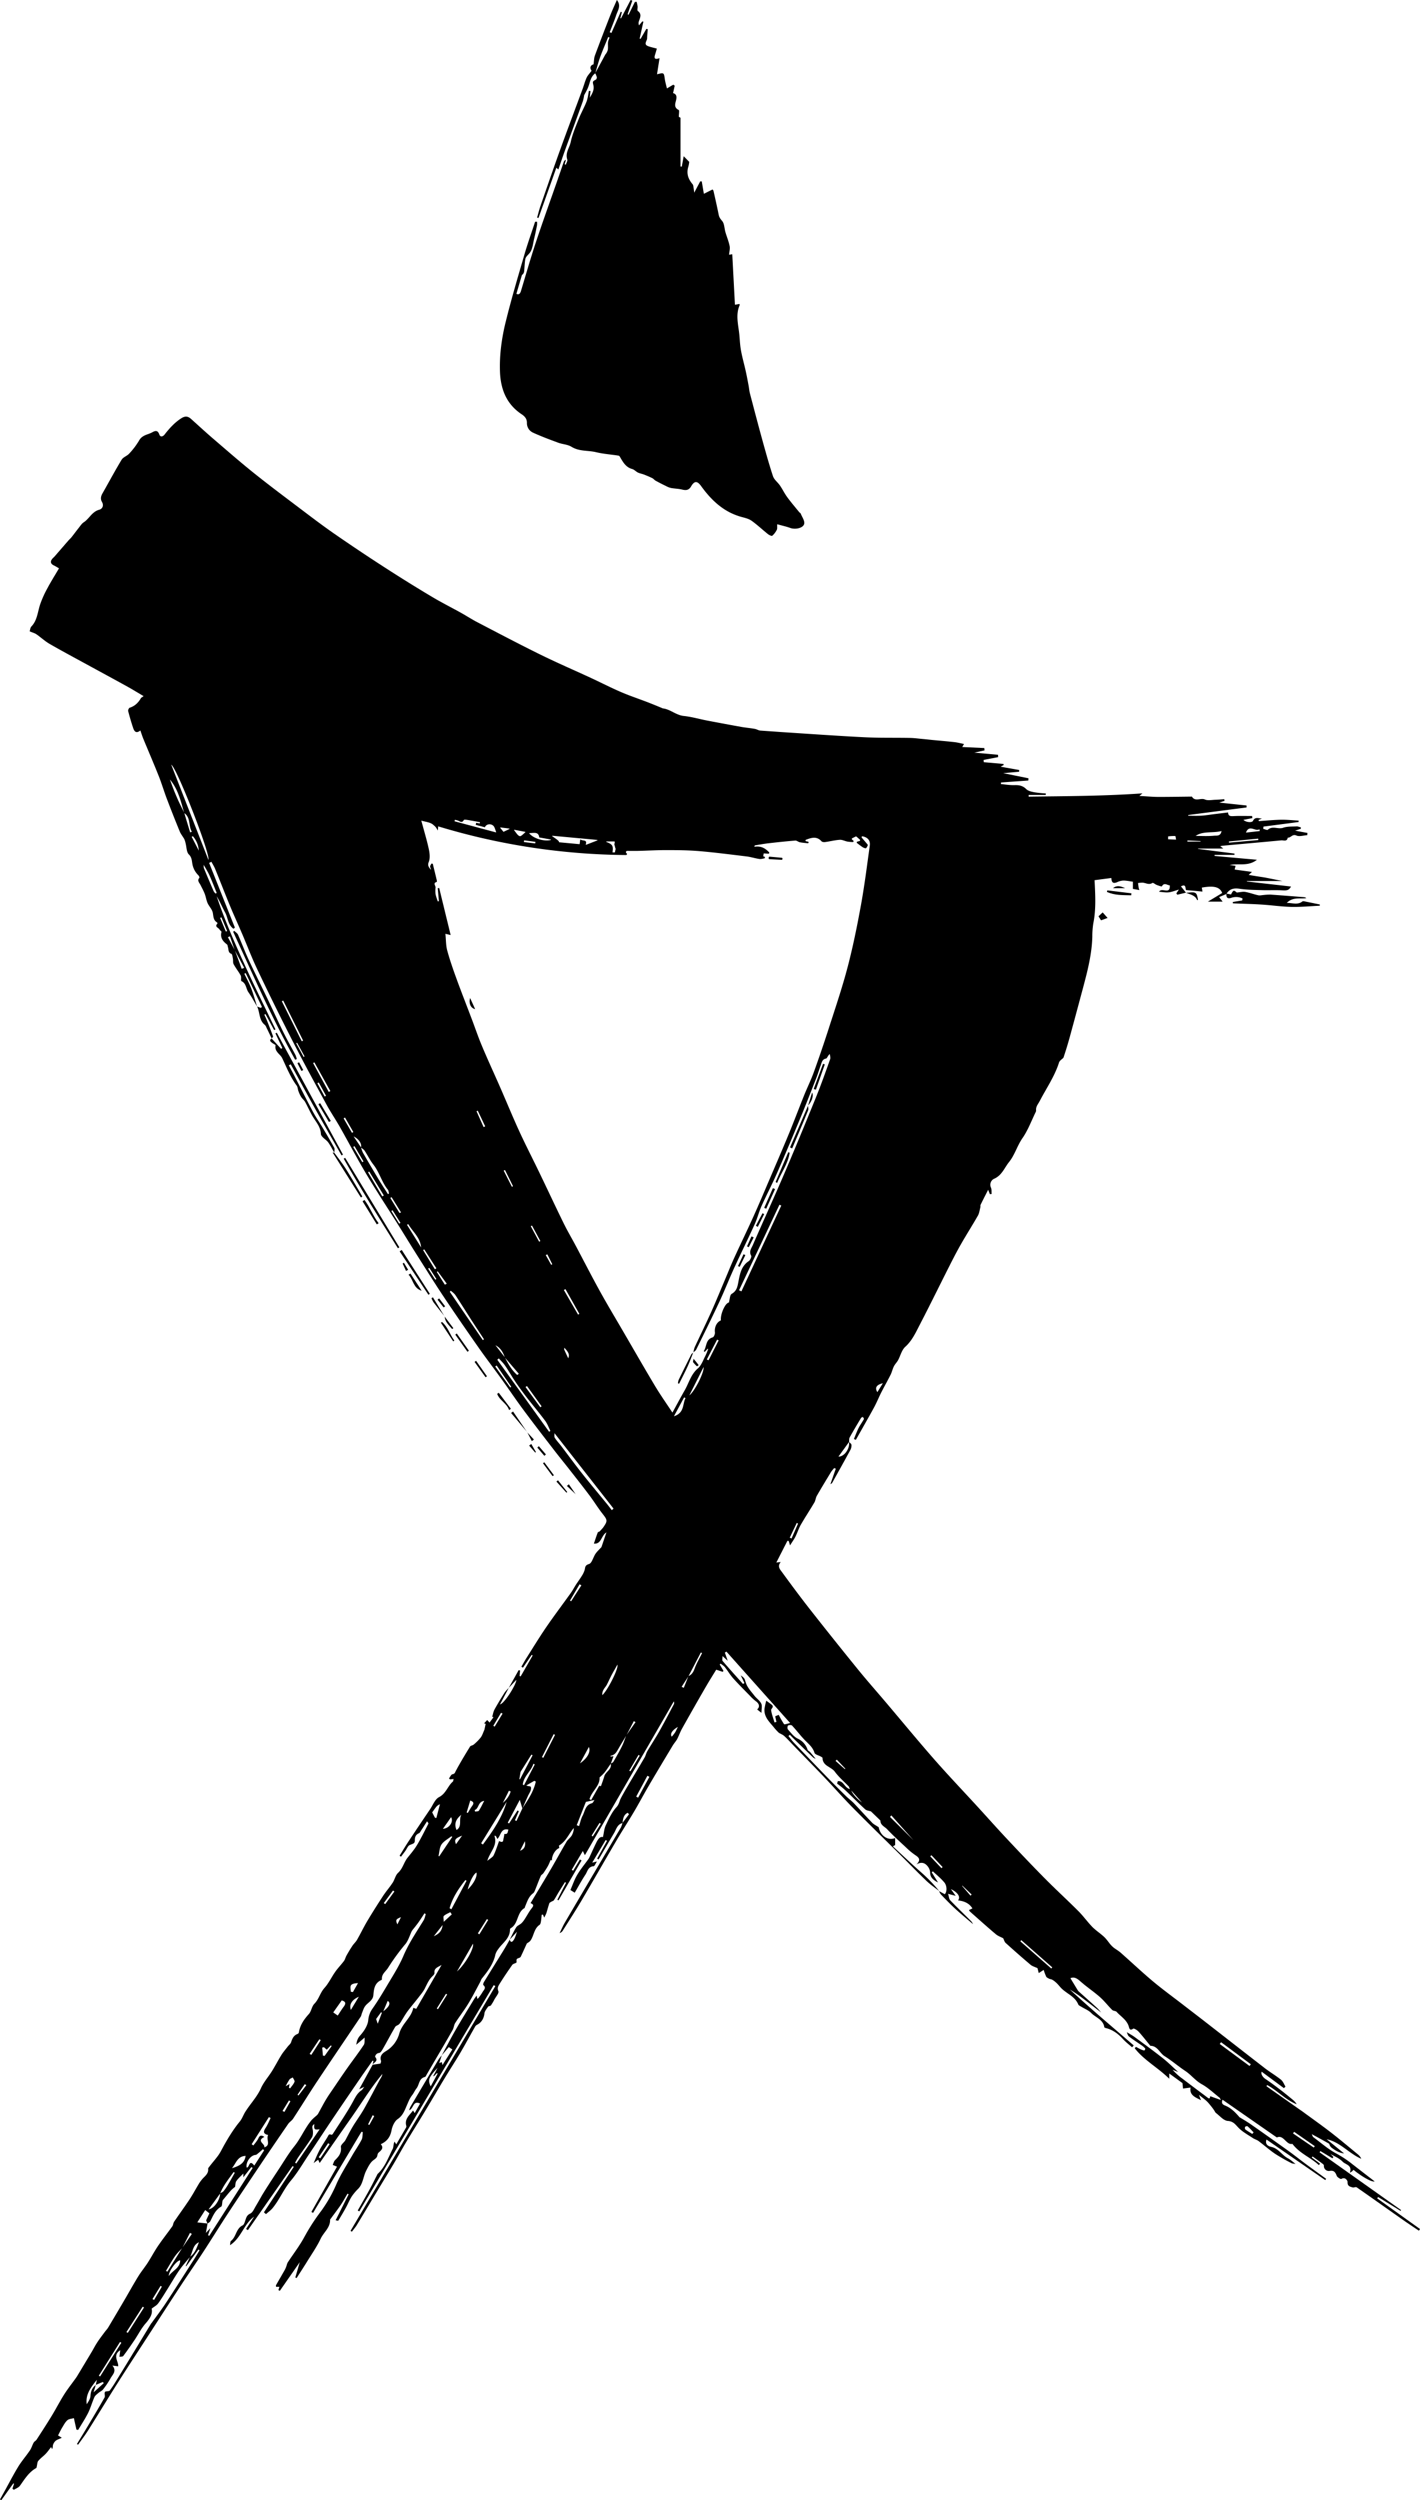 <svg xmlns="http://www.w3.org/2000/svg" viewBox="0 0 1461.55 2571.89"><title>kanji</title><path d="M498.6,1779.34l1.26-6-1.59-.57,3.18-3.39,2.42,2.6,4.08-5.49-1.33-.46c.75-2.49,1.11-5.2,2.34-7.44,3.26-5.94,6.82-11.72,10.44-17.46a39.49,39.49,0,0,1,4.26-4.83l-9.06,17.06c4.4-.8,16.69-20.19,16.87-25.33l-7.88,8.37,10.28-18.37,1.44.45c-.19,1.88-.37,3.75-.56,5.62l1.17.37L548.25,1703l-1-.66-9,13.21-1.61-1c1.83-3.15,3.57-6.36,5.52-9.44,6.71-10.59,13.25-21.31,20.34-31.65,8.09-11.8,16.75-23.21,25.07-34.86,1.92-2.68,3.44-5.66,5.23-8.44s3.9-5.58,5.68-8.48a25.89,25.89,0,0,0,3.23-6.49c.75-2.75.15-5,4.53-6.29,3-.86,4.28-7,6.69-10.53,1.7-2.48,4-4.54,6.11-6.85,1.51-4.44,3.17-9.32,5.15-15.18-5.72,3.56-5,12.23-12.93,11.58,1.33-3.91,2.56-7.73,4-11.48.21-.56,1.43-.65,2-1.17,1.24-1.21,2.35-2.56,3.51-3.85l-.07.06c4.85-6.85,4.57-7.79-.38-14.08-4.81-6.1-8.87-12.78-13.54-19-6.84-9.11-13.9-18.06-20.92-27-5.4-6.91-11-13.69-16.32-20.64-10.41-13.51-20.86-27-31-40.68-7.68-10.35-14.86-21.06-22.39-31.51-7.94-11-16.22-21.79-24-32.91-12.1-17.28-24.1-34.64-35.8-52.18-9.65-14.48-18.87-29.26-28.18-44-6.54-10.33-12.88-20.81-19.39-31.17-10.47-16.68-21.34-33.12-31.42-50-9.59-16.07-18.3-32.67-27.55-49-4.42-7.78-9.49-15.21-13.77-23.07-11.67-21.45-23.39-42.88-34.5-64.62q-18.84-36.8-36.58-74.16c-5.77-12.06-10.5-24.62-15.77-36.92-4.18-9.75-8.62-19.39-12.67-29.19-5.12-12.38-9.91-24.9-15-37.31-1.06-2.62-2.6-5-3.92-7.55l-2.34,1.2,26.51,66.57-1.47,1.14c-5.8-4-5.61-11.37-8.68-16.9s-5.28-11.19-8.59-16.49c7.92,23.69,17.93,46.54,28.23,69.23s21.5,45.16,32.3,67.72l-1.4.72-8.88-16.48-1.24.53c.88,1.94,1.82,3.85,2.61,5.82,2.2,5.51,4.38,11,6.39,16.61.18.49-.92,1.45-1.42,2.19l.08.06c-1.84-3.84-3.67-7.68-5.54-11.51a7.09,7.09,0,0,0-1.52-2.53c-6.24-4.87-5-12.82-8-19l3.88,1.53,1.05-1.13L252.86,1001l-1.37.65c2.4,5.06,5.11,10,7.12,15.2,2.33,6.06,4,12.35,6,18.55-2.94-4.91-5.61-10-8.9-14.65-2.59-3.65-2.14-9.07-7.13-11.44-.95-.45.06-4.13-.83-5.79-2.15-4-5.11-7.62-7.28-11.63-.87-1.6-.38-3.88-.76-5.8-.34-1.74-.59-4.51-1.61-4.89-3.55-1.35-2.61-4.45-3.49-6.82-.34-.93-.28-2.29-.92-2.78-4.33-3.27-7.27-7-5.72-12.89.17-.62-1.55-1.6-2.07-2.58-1-1.88-5.41-2.65-2.1-6.06.13-.14-.2-1-.52-1.25-3.84-2.35-3.53-6.15-4.28-9.95-.69-3.5-3.82-6.45-5.34-9.88-1.35-3.06-1.78-6.53-3-9.67s-2.81-5.95-4.27-8.9c-1.16-2.37-3.78-4.45-1.14-7.5.27-.31-.45-1.89-1.08-2.5a21.67,21.67,0,0,1-6.33-12.74c-.45-2.73-.59-5.92-3.43-8.68-2.45-2.38-2.3-7.4-3.33-11.25a21.38,21.38,0,0,0-1.4-4.54c-1.4-2.64-3.48-5-4.61-7.72q-6.9-16.79-13.35-33.77c-2.93-7.72-5.27-15.68-8.32-23.35-5.13-12.91-10.65-25.66-15.94-38.5-1.06-2.57-1.86-5.25-3-8.46-4.32,3.58-6.25.91-7.37-2.43-1.95-5.75-3.65-11.6-5.16-17.48-.25-1,.72-3.19,1.55-3.45,5.28-1.67,8.82-5.13,11.51-9.76.38-.66,1.27-1,2.8-2.18-5.9-3.48-11.26-6.8-16.77-9.85-14.16-7.82-28.4-15.5-42.6-23.26-12.47-6.82-25-13.48-37.34-20.6-4.83-2.79-9-6.74-13.62-9.93-1.77-1.21-4-1.74-6.93-3,.42-1.25.52-3.67,1.78-5,6-6.25,6.38-14.56,8.83-22.17a104.15,104.15,0,0,1,7.37-16.65c3.7-7,7.92-13.69,12.21-21-2-1.18-3.53-2.16-5.12-2.9-3.45-1.61-4.15-3.93-1.85-6.84.72-.91,1.68-1.62,2.45-2.5,4.7-5.4,9.37-10.82,14.07-16.22,1.06-1.22,2.32-2.28,3.33-3.55,2.42-3,4.7-6.19,7.14-9.22,1.73-2.15,3.27-4.71,5.5-6.17,5.71-3.74,8.45-10.86,15.81-12.85,3.32-.9,5.08-4.27,2.89-8.07-1.79-3.13-1.08-5.94.6-8.89,6.57-11.51,12.8-23.22,19.66-34.55,1.62-2.67,5.58-3.8,7.77-6.26a76.84,76.84,0,0,0,10.16-13.41c1.93-3.47,4.64-4.9,7.87-6.17a45.29,45.29,0,0,0,5.06-2c3.41-1.84,6.16-3.21,8,2.11.86,2.44,3.36,2.35,5.34-.16,4.94-6.29,10.18-12.2,17.09-16.64,4.17-2.67,6.94-2.3,10.3.72,7.61,6.82,15.11,13.77,22.87,20.41,14,12,27.8,24.07,42.15,35.54,14.63,11.71,29.64,22.94,44.6,34.24,12.39,9.35,24.72,18.8,37.47,27.64q26.18,18.15,53,35.4,23.2,15,47,29.2c9.94,6,20.32,11.17,30.46,16.81,5.76,3.21,11.31,6.82,17.16,9.87,21.37,11.12,42.68,22.37,64.29,33,17.11,8.43,34.66,16,52,24,10.43,4.83,20.68,10.11,31.23,14.66,9,3.9,18.4,7,27.59,10.54,5,1.93,10,4,15,6.07.15.06.29.21.44.23,7.84.88,13.71,7,21.74,7.83s15.88,3.15,23.83,4.68q17.83,3.42,35.71,6.64c4.55.81,9.2,1.11,13.74,2,1.89.35,3.63,1.55,5.33,1.7,7,.5,14,1,21,1.49,28.54,1.84,57.07,3.91,85.63,5.35,15.79.79,31.63.41,47.44.72,4.45.08,8.9.71,13.35,1.11,3.22.3,6.43.67,9.65,1,7.63.73,15.26,1.35,22.87,2.21,3.19.36,6.32,1.21,9.88,1.92l-1.85,3.13,22.78,1.06.2,2.39-10.54,2.32,24.41,2.21.12,2.41-14.95,2.85.12,2.35,20.3,1.82.23,1.07-3.14,1.75L1049,792.1l-.08,1.79-16.36,1.46,26,5.26-.16,2.32-28.09,2-.09,1.66c4.68.4,9.37,1.22,14,1.08s8.49.51,12.07,4.09c2,2,5.55,2.68,8.53,3.28a114.49,114.49,0,0,0,11.6,1.19l-.08,1.55h-17.61l0,1.74c38.79-.54,77.59-.61,117.12-3.38-.95.81-1.34,1.13-3.12,2.66,7.31.38,13.3.94,19.29,1,11.59,0,23.17-.22,34.76-.35,3.33,5.67,9,1,13.45,3,3,1.34,7.13.36,10.75.26,3-.09,6.06-.39,9.09-.6.1.58.19,1.15.29,1.73l-5.42,1.77,28.08,3,0,2L1223,838.4l.07.75c4.45,0,8.92.22,13.36-.06s8.92-1,13.38-1.59l14.2-1.73c.1,4.11,2.91,3.9,6.23,3.73,6.16-.3,12.34-.08,18.51-.08.08.72.17,1.44.26,2.17l-9.17,1.8c2,2.31,8.67,3.33,9.81,1,2.27-4.57,5.92-2.33,9.25-2.36l-3.55,1.45.28,1.21c7.62-.51,15.24-1.29,22.86-1.43,6-.11,12.08.57,18.12.89,0,.49,0,1,0,1.46l-36.13,4.7-.32,2.27c1.63.4,4.07,1.67,4.76,1,4.84-4.42,10.58-.24,15.79-2.07,4.27-1.48,9.21-1.15,13.86-1.38,1.43-.07,2.89.64,4.34,1,0,.46,0,.92,0,1.38l-5.89,2,12.67,2.33-.18,2.3c-3.77.22-8.12,1.72-11.18.35-4.25-1.89-5.75,2.66-8.91,2.13-.67,4.54-4.29,2.63-6.69,2.86-20.19,1.93-40.41,3.7-60.62,5.54a19.12,19.12,0,0,0-2.18.49c1,.75,1.71,1.3,3.17,2.39h-26l0,.38,37.55,4.79-.09,1.35h-20.43l0,1.11,43.61,3.92c-9.29,7.22-19,3.45-28.11,5.4l6.13.83c-.3,1.09-.56,2.09-1,3.83l17.83,2.43-3.37,3.08c3.66.61,6.3,1.06,8.93,1.48,2.93.48,5.88.85,8.79,1.4,5.74,1.1,11.47,2.29,17.08,3.42h-36.64l0,.48,45.43,5.17c-2.16,3.75-3.86,4.23-9.06,3.92-6.76-.4-13.56,0-20.33-.19-7.81-.25-15.69-.28-23.39-1.42-5.78-.86-10.2-.11-13.49,4.87l-.11.46-7.65,3.23,3.63,4.66h-15.16l14.71-8.87c-2.43-6.21-8.45-7.8-21-5.55.11.59.24,1.17.33,1.76s.18,1.21.34,2.33c-3.14-.3-5.9-.58-8.67-.83-2.62-.24-5.25-.46-8.22-.71-.88-1.91.21-6.76-5.23-3.82,1.8,2.26,3.5,4.39,5.19,6.53l.06-.07-9,2.13-1-1.39,2.63-3.92c-4.18,1.19-7.32,2.51-10.56,2.87-3.07.34-6.25-.34-9.85-.6,2.8-4.92,11.74,3.58,11-6.63-2.69,0-5.57-3.39-8.12,1.05-.24.41-3.49-.75-5.26-1.41-1.58-.6-3.76-2.58-4.45-2.12-3.68,2.45-6.9-.16-10.29-.27a38.81,38.81,0,0,0-4.54.39c.24,1.7.46,3.41.72,5.11.07.43.26.86.66,2.14l-6.66-1.2v-7.4c-3.26-.43-6.51-1.18-9.75-1.19a17,17,0,0,0-6.43,1.65c-3.87,1.64-5.8.73-6-4.3l-17.27,2.26c.76,15.24,1.6,29.72-1.23,44.15a83.37,83.37,0,0,0-1.07,13.88c-.48,18.08-4.94,35.42-9.57,52.73s-9.26,34.59-14,51.85c-1.81,6.58-3.87,13.1-6,19.59-.35,1-1.75,1.73-2.61,2.64a7.44,7.44,0,0,0-2,2.42c-4.47,14.41-13.15,26.78-20,40-1.64,3.11-4,5.53-3.72,9.32a3.89,3.89,0,0,1-.41,2c-4.41,9-7.93,18.64-13.59,26.79-5.49,7.91-8,17.45-13.84,24.61-4.65,5.76-7.3,13.6-15.11,17.06a6.85,6.85,0,0,0-3.46,9.31c.83,1.89.46,4.31.64,6.49l-1.76.17c-.55-1.42-1.11-2.83-1.78-4.56-2.73,5.38-5.29,10.33-7.73,15.34-.4.82-.08,2-.33,2.9-.75,2.85-1.12,6-2.54,8.46-5.61,9.83-11.72,19.38-17.34,29.21-4.29,7.49-8.23,15.18-12.13,22.89-10.09,19.93-19.89,40-30.2,59.83-4.22,8.11-7.91,16.51-15.1,23-3.64,3.28-4.88,9.15-7.39,13.75-1.22,2.22-3.15,4-4.28,6.31-1.35,2.7-2,5.78-3.32,8.49-3.11,6.21-6.56,12.25-9.71,18.43-2.37,4.66-4.32,9.53-6.76,14.14-3.59,6.79-7.45,13.43-11.21,20.13-2.71,4.81-5.44,9.61-8.15,14.41l-2-.87c1.59-3.78,3-7.65,4.81-11.3,1.6-3.17,3.77-6,5.48-9.17.25-.45-.68-1.53-1.06-2.32-.64.38-1.55.61-1.89,1.18-4,6.6-7.93,13.2-11.67,19.93-.72,1.29-.46,3.12-.64,4.69l-10.92,15.06c6.18.27,12-8.61,10.84-15.13.91,1,2.47,2,2.56,3.07a9.88,9.88,0,0,1-1.17,5.28c-6.18,11.4-12.51,22.72-18.82,34-.19.35-.71.52-1.73,1.22l5.58-16-1.61-.64a36.7,36.7,0,0,0-3.26,4c-4.95,8.14-9.9,16.29-14.65,24.54-1.2,2.1-1.33,4.82-2.55,6.9-4.54,7.69-9.49,15.14-13.94,22.88-2.21,3.85-3.51,8.2-5.51,12.18-1.45,2.87-3.36,5.5-5.59,9.07l-1.35-4.56-1.36-.12-11.41,22.33,4.63-.56c-3.75,4.26-1.11,7.3,1.2,10.35C815,1631.1,825.31,1645,836,1658.5q23.34,29.67,47.18,59c9.41,11.56,19.3,22.73,28.94,34.1,16.49,19.45,32.7,39.15,49.51,58.32,14.54,16.56,29.77,32.51,44.66,48.76,10.09,11,20,22.18,30.22,33.06,12.83,13.67,25.72,27.29,38.91,40.61,11.31,11.43,23.2,22.29,34.57,33.66,5.07,5.08,9.24,11,14.27,16.18,3.78,3.84,8.48,6.77,12.38,10.5,3,2.86,5.1,6.6,8.06,9.47,2.55,2.48,5.94,4.09,8.63,6.45,10.93,9.61,21.5,19.62,32.64,29,10,8.4,20.61,16.12,31,24.12,7.13,5.52,14.31,11,21.43,16.5,21.21,16.48,42.36,33,63.63,49.44,5.33,4.11,11.21,7.52,16.44,11.73,2.09,1.68,3.12,4.66,4.63,7.06l-1.62,1.62-22.87-16.92c-1.18,2.33,1.24,5.76,3.85,7.48,5.46,3.61,10.68,7.58,15.9,11.54,3.4,2.58,8.83,7,12.1,9.73a16.11,16.11,0,0,1,4.16,4.75c-11.47-4.55-19.72-14-30.34-19.76-.27.39-.55.77-.82,1.15L1339,2171l.34.17c10,7.37,20.22,14.54,30.08,22.14,9.68,7.48,19,15.37,28.5,23.14a12,12,0,0,1,3.2,4.29c-12.71-5.42-21.71-17.23-35.59-20.1l18,14.71.06-.06c-5-.56-9.11-3-13-5.94a8.16,8.16,0,0,1-1.78-2.16c-.44-.66-.51-1.78-1.08-2.11-5.52-3.14-11.1-6.15-17.64-9.73.85,1.66,1,2.69,1.65,3.13,7.86,5.8,15.3,12.46,23.86,16.94a112.18,112.18,0,0,1,16.69,11.13c7.53,5.85,15.08,11.66,22.57,17.45-2.58,1-12.2-4.19-21.77-11.89a19,19,0,0,1-1.38,1.47c-.45.39-1,.67-2.42,1.62,2.94-8-4.4-8.41-7.4-11.5-3.66-3.75-9.05-5.82-12.46-7.87l3,3.07-1,1.35-12.42-7.46-.83,1.27,83.9,59.44-.54.82-23.14-14.27-.93,1.4,44.1,31.53-1.18,1.73c-5.21-3.52-10.48-7-15.62-10.58-16.12-11.33-32.17-22.76-48.34-34-.84-.58-2.56.12-3.87.22l.06-.06c-3-.78-5.94-1.32-5.61-5.83.06-.87-2.28-5.49-6.39-3-.74.45-4.21-1.67-4.78-3.2-1.58-4.28-3.22-5.76-7.55-5a5.07,5.07,0,0,1-5.64-5.51,2.43,2.43,0,0,0-1.05-1.66c-3.52-2.62-7.09-5.17-10.64-7.73l-.84,1.06,8.54,6.31-1.18,1.54c-8.38-7.89-19.74-11.88-27.27-21.89-6.33,1.57-9-9.85-16-6.56l-55.92-38.85c-1.09,3-.67,4.69,2.67,6,6.27,2.54,10.76,7.31,14.8,12,3.75,2.33,7.62,4.48,11.23,7q19.37,13.53,38.57,27.27c6.17,4.42,12.1,9.17,18.21,13.69,7,5.18,14.1,10.27,21.15,15.4l-.88,1.33-60.47-41.71c-2.1,5.58,3,7.17,4.61,7.48,7.65,1.54,11.21,8.55,17.43,11.82,2.91,1.52,5.35,3.92,8,5.93l.06-.07c-1.56-.31-3.31-.27-4.65-1a184.16,184.16,0,0,1-16.8-9.61c-5.85-4-11.16-8.76-16.84-13-1.76-1.32-4.08-1.86-5.92-3.1-5.15-3.46-10.85-6.45-15-10.86-3.24-3.42-5.16-6.34-10.84-6.75-4.18-.31-8.09-5.13-12-8.1-1-.74-1.41-2.16-2.2-3.19a83.92,83.92,0,0,0-6.55-8.19c-2.51-2.54-5.5-4.6-8.87-7.35l2.13,5.51c-5.66-2.92-12.15-5.07-10.71-13l-7.78,1c-.17-1.76-.35-3.52-.56-5.57L1203.47,2133v5.42c-11.59-11.45-25.8-18.92-35.53-31.35l1.24-1.5c1.6.86,3.17,1.78,4.81,2.54a16,16,0,0,0,3.84,1.25c.22,0,1.15-1.66.94-1.95a13.32,13.32,0,0,0-3-2.85c-4.57-3.22-9.31-6.2-13.73-9.6-1.24-1-1.6-3-2.36-4.63l-.07.07c2.78,1.71,5.71,3.24,8.33,5.17,9.71,7.14,19.46,14.24,28.92,21.71,5.53,4.37,10.55,9.4,15.79,14.14l-5.76-2.21a62.28,62.28,0,0,0,10.12,9.11q12.49,9.49,25.08,18.87c1.27.94,3.23,3.06,3.5-.85l11.11,4c-.93-1.56-1.12-2.21-1.56-2.55-6-4.69-11.61-10.13-18.2-13.77s-10.88-9.6-17-13.64c-7.27-4.84-13.94-10.61-21.32-15.26-5.08-3.2-7.12-10.44-14.38-10.58-.35,0-.71-.65-1-1-3.78-4.57-7.39-9.29-11.39-13.65-1.41-1.54-4.78-3.58-5.53-3-3.13,2.29-3.84.2-4.41-1.88-1.91-7-8.14-10.47-12.58-15.37-1-1.13-3.46-.94-4.57-2-4.36-4.32-8.13-9.28-12.71-13.32-6.33-5.57-13.43-10.26-19.75-15.85-3.42-3-6.45-5.3-10.56-3.5,2.56,4.22,5.14,8.5,7.76,12.75a7.07,7.07,0,0,0,1.37,1.42c6.18,5.54,12.39,11,18.51,16.63a57.1,57.1,0,0,1,4.18,4.74l.05-.07c-6.16-4.76-12.29-9.57-18.5-14.27a160.72,160.72,0,0,0-14-9.6c21.43,19.77,43.76,38.49,65.79,57.56-.56.64-1.12,1.29-1.69,1.93-3.1-2.76-6.47-5.29-9.25-8.35-4.94-5.42-10.48-9.68-17.73-11.42-.6-.14-1.54-.55-1.6-.94-1.22-7.94-9-9.94-13.6-14.68-2.71-2.77-6.73-4.25-10.13-6.37-1.12-.7-2.7-1.34-3.12-2.38-3.5-8.69-12.92-11.27-18.57-17.89-2.17-2.54-5-5.89-8.53-7.64-.87-.43-2-.42-2.82-.87-1.12-.59-2.53-1.2-3.07-2.21a51.73,51.73,0,0,1-2.57-6.87l-5.07,3.26c-.56-2.14-1-4-1.32-5.08-2.58-1.22-5.23-1.88-7.1-3.46-8.69-7.32-17.21-14.84-25.64-22.45-1.26-1.14-1.71-3.17-2.54-4.82-2.3-1.24-5.33-2.27-7.62-4.19-9-7.58-17.72-15.44-26.54-23.22a9.12,9.12,0,0,1-1.09-1.59l3.59-1.7c-3.34-5.37-8.53-7.58-14.8-8.22,2.79-3.66-.25-8.26-7.4-11.7l5,7-7.9-2.11c.94,2.9,1,5.42,2.32,6.77,7.08,7.37,14.48,14.43,21.71,21.67a13.26,13.26,0,0,1,1.71,2.91l.05-.06c-6.13-5.28-12.39-10.4-18.35-15.87-5.12-4.7-9.93-9.75-14.78-14.74a15,15,0,0,1-1.88-3.42l5.85,3.16c2.32-2.35,2.56-8.48-.54-12.2-3.45-4.14-7.76-7.58-11.7-11.32l-1.22,1c2,3.12,3.9,6.24,6.52,10.45-5.28-2.72-8.12-5.35-8.14-10.46a10.76,10.76,0,0,0-2.18-5.71c-2.86-4-6.67-5.46-11.94-2.34,4.41-4.28,3.28-6.78-.85-9.43a71.6,71.6,0,0,1-9.88-8.16c-6.63-6.16-13.33-12.26-19.55-18.82-2.49-2.63-6.9-4.07-6.73-8.81l-9.76-9.38c-2-.7-4.55-.85-6-2.18-7-6.45-13.71-13.29-20.67-19.83-2.54-2.39-5.4-4.44-8.15-6.59l.65-2.46c5.85-1,6.74,6.63,12.42,8.12-.69-1.68-.78-2.39-1.18-2.81-4.79-5-10.21-9.57-14.27-15.12-3.78-5.17-12.54-5.77-12.65-14.12,0-.51-1.19-1.09-1.9-1.5-2.2-1.27-5.86-2-6.39-3.79-1.75-5.82-6.11-9.13-10-13.13-4.59-4.74-8.56-10.07-13.06-14.89-.7-.74-3.27-.71-4.15,0-.71.58-.81,3.24-.11,4,3.05,3.39,6,7.44,9.92,9.36A18.92,18.92,0,0,1,831.23,1800c.32.94,1.76,1.43,2.5,2.29,2,2.31,3.92,4.71,5.87,7.07l.07-.06A9.42,9.42,0,0,1,837,1808c-6.46-6.16-12.85-12.39-19.25-18.61-1.62-1.58-3.2-3.2-4.79-4.81l-1.46,1.31c1.93,2.33,3.72,4.8,5.81,7q16.71,17.49,33.56,34.85c6.52,6.71,13.15,13.31,19.81,19.88,2.55,2.51,5.48,4.63,8,7.2,6.4,6.68,12.56,13.59,19,20.23,1.6,1.67,3.86,2.7,6.75,4.65,1.4,8.15,9,14.27,16.91,11.07v7.19l-2.32,1.43c9.16,8.46,18.19,17.06,27.52,25.32a161.82,161.82,0,0,1,20.21,20.68c-4.35-3.43-9-6.54-13-10.35-9.42-9-18.5-18.41-27.76-27.61-16-15.87-32.16-31.58-48-47.62-10-10.12-19.37-20.81-29.17-31.11-10.41-10.93-21-21.69-31.51-32.53-3.31-3.42-6.5-7-10-10.23-1.53-1.43-3.65-2.22-5.59-3.34a60.19,60.19,0,0,1-4.34-4.58c-4.73-6.13-11.35-11.35-10.51-20.3a72,72,0,0,1,1.82-8.23c2,1.47,3.77,2.74,5.51,4.06,3.06,2.32-.73,4.12-.5,5.8.61,4.24,2.24,8.34,3.46,12.49l2-.46c-.4-1.86-.81-3.72-1.26-5.83l3.62-1.51a85.07,85.07,0,0,0,5.49,9.62c.43.58,3.17-.54,6.27-1.16L747.68,1699l-1.62,1,2.94,8.45-5.34-4.88c0,2.33-.6,4.26.1,5.08,6.87,8,14,15.83,21,23.7l1.46-1c-1.22-2.55-2.45-5.09-3.8-7.89,4.71,3.32,3.78,3.66,5.51,8.33s5.42,8.51,8.52,12.52c2.2,2.86,5.54,5,7.06,8.16,1.15,2.38.22,5.76.22,9.56l-4.42-3.51c3-2.66,2.24-5.91-1.38-8.49a45.67,45.67,0,0,1-5.94-5.46c-5.84-6-11.79-11.88-17.36-18.1-3.16-3.53-5.57-7.72-8.52-11.45-1.16-1.45-2.89-2.45-4.36-3.65l-1,.85,3.9,6.61-.83,1-6.64-2.25c-3.28,5.39-7.19,11.56-10.84,17.88Q714,1756.76,702,1778.22c-1.92,3.43-3.18,7.23-5,10.71-1.24,2.33-3.14,4.29-4.51,6.57-8.2,13.63-16.4,27.26-24.45,41-5.24,8.93-10.08,18.09-15.34,27-5.85,9.89-12.12,19.52-17.94,29.43-12.3,20.92-24.32,42-36.65,62.9-6,10.16-12.45,20-18.73,30a6.21,6.21,0,0,1-3.4,2.76c1.82-3.66,3.43-7.44,5.49-11,10-17,20-34,30.06-51q13.8-23.37,27.57-46.75a23.59,23.59,0,0,0,1.57-4.56l6.73-8.94-1.29-1.55c-4.26,2-4.9,6.2-5.36,10.56-5.49,1.35-6.45,6.56-8.81,10.51-5.36,9-10.57,18-15.85,27l-1.49-.87q5.1-9.18,10.21-18.36l-1.41-.82c-4.46,7.5-8.91,15-13.85,23.3l4.89-1.22c-1.55,2.3-2.43,4.85-3.45,4.91-5.66.31-6.27,5.35-8.45,8.65-4,6.06-7.45,12.5-11,18.58l-4.43-2.76c2.13-4.87,4-10.5,6.93-15.51,3.39-5.78,7.76-11,11.67-16.44a8.68,8.68,0,0,0,.8-1.38c2.37-5,4.61-10.16,7.09-15.15,1.69-3.43,3.63-6.81,7-6,1-4.32,1.21-8.53,2.88-12.05,3.11-6.54,6.2-13.48,11-18.7,2.81-3.06,3-6.3,4.63-9.35,2.53-4.84,5.3-9.56,8.08-14.27,5.37-9.13,10.87-18.18,16.19-27.34,1.24-2.13,1.72-4.7,3-6.83,4-6.78,8.35-13.35,12.22-20.2,5.15-9.14,10-18.47,14.91-27.74a3.4,3.4,0,0,0,0-3.07L602,1908.43l-2.12-4.34-11.42,19.42,1.48.87q3.46-5.76,6.94-11.53l1.7,1-23.71,41-1.25-.52c1.45-2.85,2.88-5.7,4.34-8.54,1.55-3,3.12-6,4.68-9l-1.14-.66c-2.18,3.49-4.4,7-6.55,10.48-1.64,2.68-3.1,5.49-4.83,8.12-.47.72-1.68.93-2.49,1.46s-2,1-2.22,1.73c-1.15,3.27-2,6.66-3,10a42.55,42.55,0,0,1-2.27,4.69c-.69-1.63-1-2.36-1.3-3.1l-1.28.19c-.24,2.26-.39,4.52-.77,6.75-.22,1.27-.52,3-1.4,3.6-5.93,4-5.75,11.34-9.54,16.42-.89,1.21-2.47,1.91-3.59,2.74-2,4.42-4,8.85-6.07,13.25a2.82,2.82,0,0,1-1.32,1.42c-3.35,1.24-3.35,1.19-3.18,4.2a1.88,1.88,0,0,1-.2.91c-1.71.89-3.51,1.25-4.28,2.34-4.47,6.35-8.85,12.78-12.93,19.38-1.3,2.12-2.78,4.18-1.31,7.66.82,1.93-2.58,5.67-4.13,8.56a46.81,46.81,0,0,1-3.56,6c-.58.77-2.39.63-2.92,1.39-1.52,2.19-3.52,4.55-3.77,7-.52,5-3.09,9.46-7.88,11.71a5.93,5.93,0,0,0-2.12,2.51c-5,8.76-9.74,17.63-14.86,26.3s-10.53,16.87-15.67,25.38c-6.93,11.46-13.64,23.05-20.56,34.52-6.46,10.72-13.15,21.31-19.58,32.05-4.35,7.25-8.34,14.71-12.66,22-6.6,11.1-13.37,22.1-20,33.16-6,10-11.92,20-18,29.95-1.48,2.42-3.38,4.58-5.09,6.86l-1.36-.93Q435.31,2169,509.87,2043.11l-1.73-1L369.82,2274.85l-1.61-.92c4-7.14,8.17-14.23,12.1-21.43,2.93-5.36,5.61-10.86,8.4-16.29l0,.08c7.65-7.07,10.92-16.82,15.49-25.73,1-2,.52-4.88,1.91-7.46l1.75,2.77c3.44-5.87,6.69-11.38,9.89-16.91a2.83,2.83,0,0,0,.49-1.89c-2.22-7.31,3.31-11.11,6.88-16,.55.86.94,1.49,1.71,2.69l5.54-9.85c-7.47-3.62-6.52,5.36-11.25,6.9a25.27,25.27,0,0,1,1.34-3.6q14.4-24.34,28.9-48.63a41.7,41.7,0,0,1,3.36-4.29l-2.64,8,2.71-1c.17.88.32,1.66.59,3.09,3.71-5.85,7-11.08,10.21-16.11l-3.68-2.45-7.27,8.55c4.83-8.88,9.48-17.87,14.54-26.62,6.07-10.49,12.48-20.79,18.76-31.16.67-1.1,1.48-2.12,2.64-3.74.33,1.5.51,2.32.75,3.37a5.22,5.22,0,0,0,1.17-.9,70.89,70.89,0,0,0,4.22-6.13c1.25-2.18,4.1-4.31.75-7.17-.4-.35.1-2.22.64-3.11,6.76-11,13.62-22,20.4-33,2.15-3.5,4.13-7.1,6.2-10.65,1.22,4.54,3.47,1.27,4.18.12,1.44-2.33,2.12-5.13,3.31-8.25l-7.57,8.21c2.2-4.27,4.16-8.7,6.72-12.75,1.09-1.71,3.55-2.5,5.17-4a21.11,21.11,0,0,0,3.36-4.1c2.56-3.89,4.68-8.11,7.59-11.71,2.09-2.6,1.62-3.87-1.41-5,7.28-12.17,14.42-23.92,21.36-35.77,5.31-9.06,10.29-18.32,15.64-27.36,1.4-2.39,3.94-4.09,5.4-6.46a16.61,16.61,0,0,0,2.16-7.74c-5.14,5.79-7.67,13.5-15.29,18.1,0,.07.16,1.32.3,2.53-4,1.33-7.89,8-7.53,12.74l-1.29-.48c-1,2.16-1.84,4.4-3,6.48-1.39,2.48-3,4.87-4.59,7.21-.71,1-2.13,1.64-2.6,2.72-2,4.47-3.61,9.07-5.48,13.58-.63,1.51-1.21,3.35-2.41,4.24-4.76,3.53-6.23,8.89-8.35,13.92-.19.47-.23,1.17-.57,1.37-8,4.66-6.07,16-14.07,20.65a1.73,1.73,0,0,0-.83,1.19c.16,9.43-7.83,14-12.28,20.62a16.24,16.24,0,0,0-2.73,5.24c-2.05,9.69-7.85,17.2-13.85,24.64-.89,1.11-1.24,2.64-1.94,3.92-4,7.42-7.84,15-12.24,22.19-4.11,6.72-9,13-13.26,19.61-1.38,2.15-1.48,5.09-2.76,7.34-6.21,11-12.62,21.79-19,32.66-2.5,4.3-5,8.6-7.52,12.88-.59,1-1.15,2.58-2,2.78-6.28,1.53-5.65,8-8.71,11.83-1.71,2.13-2.75,4.8-4.45,6.95-2.47,3.14-3.78,6.67-5.34,10.21-2.1,4.74-4,10.59-9.37,14.22-3.28,2.21-5.61,7.25-6.39,11.39-1.32,6.9-4.5,11.58-11.19,14.55,3.34,3.68.84,6-1.9,8.39a4.29,4.29,0,0,0-1.47,2.65c-.37,2.72-1.81,3.69-4.06,5.32-3.44,2.48-5.61,7.06-7.64,11.09-3,5.93-3.09,13.12-8,18.27a54.66,54.66,0,0,0-6.75,8c-2.32,3.63-3.95,7.7-6,11.49-2.52,4.56-5.18,9.05-7.9,13.49-.15.25-1.42-.19-2.72-.4,4.6-9.17,9-18,13.43-26.76l-1.21-.65c-2.25,3.81-4.33,7.73-6.81,11.4-3.2,4.74-6.72,9.27-10.1,13.9-.39.53-1,1.12-1,1.66.16,8.1-6.59,12.78-9.66,19.29-3.92,8.3-9.28,15.94-14.12,23.8-3.48,5.64-7.12,11.19-10.69,16.77l-1.32-.6c1.4-4.8,2.8-9.6,4.59-15.76-7.33,10.52-13.92,20-20.52,29.48l-1.44-.68c.29-1.06.58-2.12,1-3.44H284.1c0-.76-.18-1.34,0-1.7,3-5.29,6.1-10.53,9.09-15.82a31.3,31.3,0,0,0,1.77-4.26,16.15,16.15,0,0,1,1.12-3.18c5.79-8.84,12.32-17.26,17.31-26.53a210.9,210.9,0,0,1,17-26.27,142,142,0,0,0,15.91-28c4.45-10.11,10.57-19.49,16.08-29.11,3.17-5.52,6.86-10.76,9.78-16.4,1.17-2.24.92-5.21,1.31-7.85L372,2193l-49.78,83.41-1.72-1q13.2-23.29,26.37-46.57l-4.44-1.81c.82-1.7,1.25-3.81,2.52-5,3.86-3.73,6.71-7.42,5.91-13.44-.26-2,2.7-4.34,4.28-6.36,2.63-4.87,5.07-9.85,7.92-14.58,3.7-6.12,8-11.88,11.54-18.09,5.6-9.84,10.74-19.94,16.16-29.88,1.07-2,2.51-3.7,2.81-6.2-11.84,14.19-21.44,30-32,45-10.79,15.35-21.49,30.77-32.54,46.61l-1.59-3.41-4.74,3.59.06.06c2-4.54,3.82-9.21,6.16-13.58,2.48-4.64,5.55-9,8.23-13.5.93-1.58,1.32-3.54,3.87-2.19.29.15,1.25-.43,1.55-.9,7.26-11.4,15-22.53,21.38-34.43,2.26-4.25,4.28-7.89,8.23-10.5.86-.57,1.35-1.69,2.77-3.55l-5.24,2.5L383.52,2124l8.11-1.18c.15-.81.81-2.08.5-3-1.62-5,1.79-7.84,5.05-9.79a30.7,30.7,0,0,0,13.75-18c2.84-10.47,12.43-16.3,14.48-26.61l3,1.08,26.1-45.18c-4.17,2.5-7.86,3.37-7.32,8.14.11.94-.81,2.25-1.62,3-4,3.63-6,8.46-8.35,13.13-1.75,3.45-4.39,6.47-6.78,9.57-3.61,4.67-7.47,9.15-11,13.89-2.21,3-4,6.27-6,9.41a19.35,19.35,0,0,1-2.57,3.78c-1.23,1.17-3.39,1.6-4.17,2.93-4.33,7.37-8.3,14.95-12.55,22.37-1,1.71-2.53,4.24-3.95,4.34-3.17.2-4.44,3.59-4,4.1,3.52,4.38-1.29,5.51-2.7,7.9.31-1.24.61-2.48.92-3.72l-.92-.41c-4,5.78-8.16,11.52-12.15,17.34-9.28,13.55-18.57,27.09-27.75,40.71-8.61,12.75-17,25.61-25.6,38.39-6.09,9.08-11.59,18.67-18.59,27-7.4,8.8-11.64,19.5-18.83,28.28-1.93,2.35-4.53,4.14-6.82,6.19l-2.13-1.84q15.36-23.39,30.74-46.77l-1.23-.8-46,65.91-1.85-1.23q4.11-6.33,8.24-12.64c-10.61,7.46-13,21.73-24.82,29.37.39-1.92.19-3.81,1-4.41,5.52-4.19,5.1-12.72,12-16,1.53-.73,2.25-3.57,2.94-5.58.94-2.77,1.53-5,4.9-6.55,2.69-1.25,4.19-5.27,6-8.2,2.86-4.68,5.39-9.57,8.31-14.21,5-8,10.18-15.86,15.37-23.72s9.87-15.88,15.7-23.11c6.83-8.49,10.85-18.73,17.82-27a48.25,48.25,0,0,1,4.26-3.93,11.43,11.43,0,0,0,2.26-2.3c2.69-4.74,5.14-9.62,7.93-14.3,2.35-4,5-7.72,7.58-11.53,4.77-7,9.5-14.08,14.39-21,5.71-8.09,11.77-15.94,17.24-24.19,1.24-1.87.66-5,.93-7.62-3.44,2.94-6.08,5.21-8.72,7.48l.06.06c.53-3.52,1.2-6.5,4-9.6,3.89-4.32,7.71-10.06,8.32-15.56a23.72,23.72,0,0,1,4.36-12.08c5.29-7.48,10-15.34,14.7-23.22,6-10.19,12.54-20.22,17.15-31.05,5.58-13.1,13.45-24.64,20.8-36.6,1.15-1.88,1.52-4.25,2.25-6.39l-1.4-.83c-2,3.12-4,6.3-6.18,9.34-1.91,2.69-4,5.22-6.07,7.82a11.69,11.69,0,0,0-1.1,1.78c-2,4.45-3.44,9.43-6.51,13a218.83,218.83,0,0,0-17.65,24.25c-2.41,3.75-6.62,6.28-6.26,11.52a1.08,1.08,0,0,1-.44.86c-7,2.93-7.83,9.17-8.34,15.5-.46,5.71-5.7,7.64-8.52,11.47-1.53,2.06-2.23,4.74-3.24,7.16-.5,1.19-.61,2.6-1.3,3.63-14.85,22.1-29.86,44.08-44.62,66.25-8.54,12.83-16.63,26-25.06,38.86-1.25,1.91-3.5,3.15-4.8,5q-13,18.85-25.84,37.87c-12,17.9-24.07,35.81-35.92,53.84-8.63,13.13-16.87,26.52-25.46,39.68-7.71,11.8-15.75,23.39-23.5,35.18-10.21,15.52-20.28,31.14-30.4,46.73-11.65,18-23.39,35.87-34.88,53.94-10.15,16-19.92,32.15-30,48.14-3.22,5.11-6.93,9.9-10.41,14.84l-1.16-.73c3.17-5.22,6.38-10.41,9.5-15.65,6.37-10.68,12.78-21.33,18.9-32.15.86-1.51-.44-4.3.46-5.74.69-1.08,4.08-.37,4.92-1.47,3.19-4.22,5.89-8.81,8.67-13.32q10.56-17.16,21-34.36l-.07.08,13.07-21.52.25-.17c4.91-6.82,10.05-13.49,14.67-20.5,9.76-14.79,19.26-29.74,28.83-44.65,2.07-3.23,4-6.54,6-9.81l-1.18-.8-12.52,17.19-.55-.32,4.43-9.47c5.27-3.6,6.94-9.43,9.19-14.9-6.51,2.87-6.24,9.88-9.13,15-3.73,4.6-7.76,9-11.13,13.85-4.14,5.95-7.71,12.28-11.57,18.42-3.31,5.26-6.49,10.62-10.13,15.64-1.5,2.06-4.07,3.33-6.72,5.4,1.29,5.89-2.15,10.57-6.45,15.5s-7.35,11.12-11.08,16.67-7.65,11.17-11.71,16.57c-.58.77-2.47.55-3.93.82.3-2.31.51-4,.87-6.85-8.32,5.48-1.61,11.54-2.14,16.62l-6-.8c4.9,5.67.13,9.4-1.9,13.19a87.7,87.7,0,0,1-7.78,11.51c-1.08,1.4-3,2.09-4.43,3.3-1.6,1.39-3.56,2.75-4.38,4.56-2.38,5.3-3.88,11-6.47,16.2-3,6-6.8,11.66-10.24,17.47l-1.75-.28c-1-4.27-1.91-8.54-2.66-11.87-2.34.69-5.11.76-6.67,2.16-2.28,2-3.81,5-5.42,7.67s-3.09,5.84-4.21,8c1.28.78,2.48,1.51,3.69,2.23,0,0-.09.32-.09.32-2,.94-4.24,1.6-6,2.9a9.1,9.1,0,0,0-2.72,4.17c-.44,1.28-.09,2.83-1,4.46l-1-2.17c-1.91,2.43-3.55,4.85-5.54,6.93-2.45,2.56-5.43,4.65-7.71,7.34-1,1.23-1,3.42-1.41,5.16-.2.78-.25,2-.77,2.23-7.55,4.23-11.81,11.36-16.62,18.11-1.37,1.93-4.13,2.88-6.33,4.23l-1.45-1.17,1.67-5.06-.74-.37q-6.24,8.73-12.47,17.45L0,2571.11c1.56-2.79,3.13-5.58,4.67-8.38,4.7-8.47,9.11-17.11,14.17-25.37,3.58-5.83,8.16-11,12-16.73,1.64-2.43,2.41-5.43,3.86-8,.65-1.16,2.21-1.8,2.94-2.94,5.32-8.2,10.65-16.41,15.73-24.75,4.36-7.15,8.17-14.64,12.64-21.71,3.59-5.68,7.8-11,11.72-16.43.8-1.11,1.54-2.26,2.25-3.43q7-11.64,14-23.29c2.13-3.56,4-7.28,6.29-10.74,2.51-3.81,5.34-7.43,8.06-11.11,1-1.32,2.2-2.48,3-3.88q8.28-13.85,16.43-27.76c4.85-8.27,9.49-16.67,14.51-24.84,3-4.86,6.69-9.29,9.8-14.09,3.68-5.7,6.83-11.76,10.65-17.36,4.65-6.84,9.81-13.32,14.61-20.06.95-1.35.94-3.37,1.88-4.74,5.21-7.69,10.72-15.19,15.85-22.93,3.42-5.17,6.33-10.67,9.55-16a37.84,37.84,0,0,1,3.46-4.79c2.69-3.21,6.71-5.59,6.18-10.74-.08-.78.87-1.73,1.46-2.51,3.93-5.22,8.65-10,11.69-15.72,5.72-10.76,11.82-21.15,19.56-30.6,2.2-2.69,3.35-6.2,5.18-9.22,5.18-8.5,12.31-15.61,16.49-24.92,2.83-6.29,7.65-11.65,11.34-17.58,3.35-5.37,6.23-11,9.57-16.4,1.91-3.06,4.32-5.82,6.53-8.69,1.2-1.56,3-2.89,3.58-4.63,1.19-3.76,2.66-7,6.64-8.46a2.29,2.29,0,0,0,1.3-1.43c1.18-7.56,5.19-13.4,10.26-19,2.64-2.89,3-7.89,5.75-10.64,4.66-4.73,5.9-11.29,10.31-16.19s7.34-11.25,11.21-16.75c2.71-3.85,6.07-7.24,8.87-11,1.23-1.66,1.66-3.89,2.69-5.72,1.89-3.36,3.85-6.67,6-9.88,1.45-2.17,3.52-4,4.8-6.21,3.67-6.41,6.85-13.1,10.63-19.44,5.26-8.81,10.76-17.48,16.39-26.06,3-4.55,6.64-8.65,9.62-13.2,2.15-3.27,2.93-7.76,5.65-10.26,4.82-4.41,5.92-10.76,9.76-15.56,3.4-4.25,7-8.44,9.77-13.09,4.24-7.11,7.88-14.6,11.7-22,.14-.26-.58-1-1.44-2.33-2.3,3.57-4.23,6.62-6.21,9.63-.63,1-1.18,2.24-2.09,2.64-3.21,1.41-4.26,3.68-4.29,7.1s-1.11,3.41-5.11,5c-2.07.84-3.16,4.07-4.72,6.2-1.45,2-2.93,3.9-4.4,5.85l-1.45-1c3-4.84,5.91-9.76,9.05-14.52q11.07-16.7,22.32-33.26c2.93-4.33,5.07-10.35,9.18-12.45,7.22-3.7,8.88-11.29,14.22-16,.52-.46.5-1.52.85-2.67l-3.79.39c-.33-.34-.65-.69-1-1,1.17-1.5,2.17-4,3.55-4.28,2.52-.42,2.58-1.79,3.54-3.57,4.56-8.47,9.55-16.72,14.58-24.92.64-1,2.67-1.13,3.71-2a50.86,50.86,0,0,0,7.28-7.32c1.73-2.36,2.59-5.36,3.83-8.07ZM204.72,875.24q2.46,7.07,4.9,14.13c.1,1.32-.14,2.77.34,3.93,3.22,7.88,6.57,15.7,9.95,23.5a11.68,11.68,0,0,0,1.91,2.42l1.24-.63c-2.49-6.09-4.83-12.25-7.53-18.24-1.7-3.77-4-7.3-6-10.93l-4.91-14.13a24.78,24.78,0,0,0-6.09-15.07l-1.27.58Q201,868,204.72,875.24ZM241.58,977.4l-4.92-14.21-2.08.9,7.06,13.26q3.59,9.66,7.15,19.34l2.52-1.11Zm278,419c-1.77-5.2-4.3-9.86-9.64-12.54l9.72,12.47c3.39,6.68,7,13.18,12.71,18.13l1.62-1.26Zm-331.91,916c-2.56,2.86-5.45,5.5-7.61,8.63-3.34,4.82-6.19,10-9.25,15l1.45.86,15.34-24.54,9.86-14.3-1.93-1.12Zm520.89-588.14c3.34-1.51,5-4,6.3-7.58,2-5.58,5.12-10.78,7.76-16.14l-1.26-.62q-6.36,12.19-12.73,24.4l-7.07,10.87,2.22,1.1Q706.19,1730.29,708.57,1724.27Zm-482,532c1.19-.71,2.68-1.18,3.52-2.18a48.53,48.53,0,0,0,4.44-6.45c2.46-4.13,4.78-8.34,7.15-12.52l-1.19-.74c-5,7-10.59,13.7-13.85,22l-11.92,16.42C220.72,2271.83,226.5,2262.79,226.58,2256.3Zm-127.91,197-2.33,7.75,10.51-9.5-1-1.18-7.22,3c.28-1.29.55-2.59,1.11-5.26-6.57,8.21-11.86,15.29-10.43,25.21,1.62-2.72,3.7-5.58,3.85-8.54C93.35,2460,94.87,2456.22,98.67,2453.32Zm546-668c-2.79,4.66-5.65,9.28-8.34,14-1.82,3.2-3.63,6.26-7.74,6.83-.11,0-.15.54-.24.89l3.13-.36c-1,2.8-1.9,5.22-2.79,7.64-2.13,3-4.15,6.19-6.43,9.12a59.45,59.45,0,0,1-5.15,5.08c.68,8.5-8.07,14.13-10.35,22.38l1.72.89,8.29-14.66,1.79.32c1.3-3.77,2.52-6.93,3.46-10.17,1.39-4.78,7.94-6.92,6.6-13,.93-.6,2.23-1,2.72-1.82,3.05-5.24,6.09-10.5,8.79-15.92,1.79-3.61,3-7.5,4.47-11.26l9.55-13.65-1.75-1.05ZM189.67,836.28q3,10,6.05,20l1.77-.65c-3.73-6-.94-14.46-7.9-19.27-3.45-12.11-6.29-24.47-14.71-34.53,2.31,6.61,4.84,13.13,7.65,19.54C184.74,826.41,187.28,831.31,189.67,836.28Zm348,1024.13L535,1851.5,522.62,1875l1.33.78,8.72-13.36,1.35.78q-2,4.65-4,9.3l1.57.75,6.06-12.91c5.67-8.76,11.69-17.36,13.82-27.68l-1.52-.73-8.27,4.76c2.08,1,4.12.66,4.54,1.31.61,1,.34,2.76-.09,4-.64,1.87-1.83,3.54-2.65,5.35C541.48,1851.71,539.59,1856.06,537.68,1860.41Zm-166.16-680c1.1-3.56-1.88-8.58-7.55-11.39l7.64,11.34a32.72,32.72,0,0,0,2,5.52q7.67,13.32,15.6,26.5c3.25,5.41,6.72,10.69,10.09,16l1.13-.58c-.4-1.36-.43-3-1.25-4-6.32-7.83-8.65-17.92-14.9-25.84-3.42-4.34-5.82-9.48-8.9-14.12C374.49,1182.44,372.84,1181.53,371.52,1180.4Zm-157.95,1107-1.38-3.37c1.26-2.73,2.33-5,3.34-7.2l-4.3-3.38-8.15,12.69,10.56,1.2-1.72,9.67,4.68-5c-1,3-1.73,5.16-2.47,7.36l1.27.58,44.68-69.79-1.34-.94-8.26,10.55v-3.91c-2.38,2.5-5.14,4.87-7.18,7.75-1.09,1.55-.94,4-1.35,6a38.85,38.85,0,0,0-4.16,3.59c-2.93,3.31-5.7,6.77-8.53,10.17-.79,1.79-.31,5.85-1.7,6.64-6.11,3.49-8.25,9.45-11.17,15.06C215.87,2286.05,214.53,2286.63,213.57,2287.41ZM878.18,864.64a.87.87,0,0,1-.53,1.58,44.86,44.86,0,0,1-5.19-.45c-2.71-.44-5.39-2-8-1.87-5.05.32-10,1.61-15.07,2.31-1.22.17-3.06.06-3.74-.7-5.19-5.74-10.61-3.65-16-1.71a.87.87,0,0,0,.16,1.67l1.72.27a.87.87,0,0,1,.73.93v0a.87.87,0,0,1-1,.77c-2.66-.28-5.34-.47-8-1-1.61-.31-3.17-1.87-4.66-1.75-9.1.72-18.19,1.69-27.27,2.75-4.7.54-9.36,1.39-14,2.12a.87.87,0,0,0-.72.73l-.12.79c6.14-1,10.76,1,15.06,5.66a.87.87,0,0,1-.7,1.45l-4.79-.31-.48,3.07,1.06.27a.86.86,0,0,1,.65.93v.12a.86.86,0,0,1-.69.76c-1.67.31-3.36.84-4.94.61-4.4-.65-8.7-2.07-13.11-2.61-16.43-2-32.85-4.13-49.33-5.52-11.31-.95-22.71-1-34.08-1-9.45,0-18.91.57-28.37.8-3.63.09-7.27,0-11.24,0a1.29,1.29,0,0,0-.86,2.25l.33.29a1,1,0,0,1-.69,1.73A684.33,684.33,0,0,1,451,850.07l-.34,4.31c-2.19-3.74-2.11-3.56-4.72-5.91-3-2.65-8-3-12.31-4.32,2.77,10.32,5.65,19.77,7.74,29.39.92,4.23,1.47,9.3-.05,13.09-1.61,4,.38,5.76,2.15,8.13.13-1.27-.77-2.31-.78-3.36s.9-2,1.41-3.06l1.36.24c1.4,5.75,2.81,11.5,4.17,17.26.11.46,0,1.37-.14,1.42-4.17,1.1-1.09,3.74-1.2,5.65a31.76,31.76,0,0,0,0,7,55.56,55.56,0,0,0,2.41,7.51l1.06-.52-1.23-13.19,1.51-.26c3.88,15.94,7.76,31.87,11.8,48.44l-5.4-1.29c.63,6.18.46,12,1.93,17.39,2.74,10,6.22,19.87,9.78,29.65,5,13.68,10.34,27.22,15.49,40.84,3.47,9.13,6.58,18.42,10.38,27.41,6,14.33,12.57,28.44,18.81,42.69,6.63,15.15,12.9,30.47,19.81,45.5,6.66,14.46,14,28.62,20.9,43,8.22,17,16.19,34.15,24.52,51.11,3.91,8,8.44,15.62,12.61,23.46,8.24,15.48,16.22,31.11,24.7,46.46,7.69,13.93,15.9,27.57,23.91,41.33,11,18.88,21.85,37.84,33.08,56.58,5.56,9.26,11.82,18.1,17.75,27.1,4.22-7.66,8.31-15.38,12.67-23s6.35-16.34,13.56-22.48c3.55-3,5.26-8.3,7.59-12.67a69.05,69.05,0,0,0,2.94-7.22l-.53-.34-3,3.28-1-.78c3.24-4.57,1.62-11.93,9.24-14.17,1.2-.36,2.47-3.46,2.26-5.11-.66-5.14,1.68-10.47,6.16-12.36-.74-6,4.3-17.88,8.2-18.34,1-3.42,1-7.84,2.87-8.91,5-2.84,5.9-7,6.84-11.91,1.56-8.14,2.82-16.55,10.75-21.79,1.51-1,3.12-4.52,2.49-5.61-2.45-4.27.2-7.48,1.6-10.68,10.67-24.52,21.84-48.82,32.37-73.4,11.26-26.27,22.13-52.71,32.88-79.19,5.19-12.79,9.78-25.82,14.43-38.82.56-1.56-.18-3.58-.32-5.39-2.2,1.79-2.8,4.48-3.88,4.69-4.11.79-4.42,4.09-5.47,6.92-1.61,4.36-2.9,8.84-4.59,13.16-5.13,13.11-10.23,26.22-15.62,39.22-8.18,19.74-16.41,39.47-25,59-4.9,11.24-10.67,22.1-15.68,33.29-2.76,6.19-4.37,12.89-7.17,19-6.84,15.08-14.21,29.91-21.1,45-5.22,11.39-9.78,23.08-15.08,34.43-7.73,16.54-15.84,32.91-23.89,49.3-.59,1.2-2,2-3,3l.07.06a26.67,26.67,0,0,1,1.26-5.27c5.61-12.12,11.5-24.11,17-36.28,4.83-10.71,9.24-21.6,13.83-32.41,3.33-7.85,6.46-15.78,10-23.53,6.46-14.17,13.29-28.17,19.7-42.37,5.66-12.55,11-25.26,16.41-37.92,6.67-15.59,13.44-31.14,19.91-46.82,5.47-13.25,10.5-26.68,15.86-40,3.2-7.92,7-15.61,9.92-23.63q8.09-22.38,15.37-45c6.76-21,13.9-42,19.5-63.33,5.53-21.13,9.86-42.63,13.77-64.14,3.65-20.07,6.15-40.35,9-60.57.73-5.27-1.85-8.55-7.37-9.71a.87.87,0,0,0-.85,1.41l5.95,7a.85.85,0,0,1,.16.86,8.56,8.56,0,0,1-1.64,2.88c-.42.44-2.49-.26-3.5-.91-2-1.31-3.91-2.8-5.82-4.27a.86.86,0,0,1,.29-1.52l2.19-.6a.87.87,0,0,0,.35-1.48l-3.37-3a.87.87,0,0,0-1-.13l-3.42,1.72a.86.86,0,0,0-.09,1.49Zm-663.64,20c2.26-5.72-32.74-95.35-38.29-98Zm415.18,668.88,1.77-1.63-60.79-77.61c.09,1.7-.39,3.65.36,4.82,1.87,3,4.36,5.53,6.5,8.34,7.13,9.35,14.06,18.87,21.37,28.09,8.63,10.9,17.59,21.55,26.39,32.33C626.83,1549.74,628.26,1551.66,629.72,1553.55Zm174.41-313.36-1.89-.86q-20.78,44-41.56,88l2.43,1.13Q783.62,1284.32,804.13,1240.19ZM513.41,1397.37l-1.57,1.4,53.33,74.1,1.34-.86c-1.76-3.49-3.06-7.31-5.36-10.4-6.09-8.17-12.69-15.95-18.92-24q-6.19-8-11.88-16.39c-3.62-5.35-6.79-11-10.44-16.34C518.06,1402.16,515.6,1399.86,513.41,1397.37Zm62.17-530.91,20.73,1.94a.29.29,0,0,0,.32-.26c.16-1.28.31-2.48.53-4.28a.3.3,0,0,1,.47-.2c2.23,1.67,6.93-.28,5.3,5a.29.29,0,0,0,.39.35l11.41-4.43a.29.29,0,0,0-.08-.56l-46-4.28a.29.29,0,0,0-.19.53c4.68,3.22,7,4.85,6.9,5.89A.28.28,0,0,0,575.58,866.46ZM276,2196.27c-5.18-1.14-5.12-3.53-2.68-7.2,2.1-3.17,3.51-6.8,5.23-10.23l-1.77-1q-8.9,14-17.77,27.92l1.79,1.29c1.74-2.44,3.88-4.69,5.14-7.35,1.39-3,2.82-3.69,6.19-1.46-8.88,4.28,1.3,7.2-.16,10.8C279.23,2206.72,273.6,2200.72,276,2196.27ZM468.13,843.34l-.26,1.52,42.42,11.38a.3.3,0,0,0,.35-.4c-.94-2.5-1.34-4.28-2.31-5.68-2.2-3.19-7.66-2.92-9.12.64a.29.29,0,0,1-.34.18l-9.24-2.46.46-2.08,3.71.67c.08-.44.17-.88.25-1.33-4.32-.79-8.63-1.63-13-2.34-1.23-.2-3.36-.45-3.64.08-1.74,3.29-3.66,1.72-5.78.68A17.11,17.11,0,0,0,468.13,843.34Zm27.08,1052.83,1.8,1.31c10-13.61,19.7-27.35,24.48-44Zm18.48-2.29c4.83,2.51,4.1-1,4.62-2.77a38.49,38.49,0,0,0,.83-4.58c4,.81,3.22-2.58,4.22-4.35-8-2-7.65,6-11.45,9.55l-1.52-3.06-1.57-.24c3.7,10.09-4.55,16.36-7.27,25.86,2.9-2.47,5.52-3.71,6.52-5.75C510.38,1903.8,511.91,1898.68,513.69,1893.88ZM497,1378.65l1.12-1c-4-6.09-8-12.16-12-18.29-5.8-9-11.47-18.11-17.37-27.06-1.18-1.79-3.14-3.06-4.74-4.56l-1.05,1.13Zm-173.46,806.4c-3.31,1.89-1.67,4.48-1.48,7,.17,2.21.1,4.93-1,6.68-4.54,7.07-9.55,13.82-14.31,20.75a57.93,57.93,0,0,0-3,5.34l1.22.74L329,2190.36C323.59,2191.2,323,2190.58,323.55,2185.05Zm-61.85,42.71c3.63-5.6,6.89-10.65,10.15-15.7l-1.22-1.2c-1.58,1.38-3.14,2.81-4.77,4.13-.85.7-1.81,1.68-2.78,1.75-5.16.4-10.19,7.31-9.23,12.93C256.89,2230.38,256.14,2220.44,261.7,2227.76Zm201-264.8,1.9,1.11,15.63-29.38L479,1934C472,1942.78,465.83,1952,462.72,1963Zm454.73-95.48-1.36,1.59,35,34.7-.68.63ZM1230.58,859.91c6.38,0,12.8.41,19.12-.22,2.31-.24,6.58.92,7.61-4.82C1247.89,857.26,1238.43,854.59,1230.58,859.91ZM635.49,1712.39c-2.22,4-4.19,7.31-6,10.74s-3.23,6.81-5,10.11c-1.73,3.14-5.05,5.62-4.55,10.55C625.6,1738.69,637,1715.93,635.49,1712.39Zm621.32,388.41-1.38,1.85,30.66,22.63,1.32-1.78ZM343,2070.17l4.63,3.24c2.05-3.06,4-6.29,6.25-9.28,2.48-3.31,1.77-5.24-2.15-6.31Zm260-216.56c-3.27,8.31-6.34,16.13-9.42,24l2.43.87c1.17-3.56,1.89-7.36,3.62-10.62,2.5-4.69,2.79-11.13,9.56-12.85,1.1-.28,1.8-2.16,2.73-3.35Zm29.73-985.86-.1-2.17h-8.36a.29.29,0,0,0-.09.57c6.44,2.49,7.1,4,6.29,10.41a.3.3,0,0,0,.29.34h2.09l.86-3.86-.09,0a.28.28,0,0,1-.16-.19c-.37-1.36-.79-2.95-1.25-4.66a.3.3,0,0,1,.26-.38ZM310.59,1071.18l1.4-.7-20.5-41.2-1.42.72Zm413.57,335.13-14.64,29.09C715.18,1431.09,725,1411.37,724.16,1406.31ZM450.43,2127.14c-9.34,9.9-10.19,12.42-7.14,19.14,2.53-4.64,4.85-8.92,7.18-13.19l-.83-.46-3.09,3.27-.55-.4Q448.22,2131.32,450.43,2127.14ZM1082.06,2025c.34-.38.69-.76,1-1.15l-31.87-28-1,1.18Zm-595.23-25.53-16.51,28.62C479.29,2020.11,488.07,2004.19,486.83,1999.47Zm-234,218.27c-8.47.36-9.77,7.5-14.12,12.73C246,2228.19,251.7,2225.59,252.83,2217.74Zm212.75-328.28-1.17-.4c-3.41,2.74-7.68,4.9-10,8.38-2.12,3.22-2.13,7.84-3.07,11.85l.74.28Zm228-432.51c11.14-3.58,8.74-12.54,12-18.73l-1.44-.71C700.82,1443.64,697.5,1449.78,693.61,1457ZM101.73,2443.86l1.28.79,21.9-34.65-1.37-.85ZM544.86,857.46c4.52,5.19,15,8.33,21.92,6.69a.3.3,0,0,0,0-.58l-11.52-2.07a.3.3,0,0,1-.24-.24c-.91-5.87-5.28-4.32-9.9-4.28A.29.29,0,0,0,544.86,857.46ZM185.47,2325.2c-3.45-.11-11.69,10.69-11.82,16.19C177.68,2335.52,185.32,2333.25,185.47,2325.2ZM338.39,1123.29l1.64-.9-16.45-29.55-1.32.72Q330.33,1108.43,338.39,1123.29ZM595,1352.35l1.32-.77L582,1326.1l-1.64.93Zm-46.78,453.23-1.3-.59-11.11,17.69c-.29,1.73-.78,4.6-1.26,7.47l.62.28Zm106.59,42.6,2,1.08,11.59-21.44-2.06-1.09Zm-234.6-589-1.3.8,14.54,23.26C432.59,1273.07,424.79,1267.11,420.17,1259.21Zm54.74,607.53c-6.13,5-7.6,9.66-5.06,15.82C476.07,1878.77,471.82,1871.54,474.91,1866.74Zm-177.54,281,1.25.58c1.56-2.22,3.52-4.28,4.48-6.74.44-1.1-1.14-3-1.8-4.52-1.17.71-2.67,1.17-3.44,2.19a60.51,60.51,0,0,0-3.85,6.86l4-2.26C297.75,2145.37,297.56,2146.55,297.37,2147.73Zm150.32-277.81,1.39.3,3.69-14.16a9,9,0,0,0-4.37,3.42c-1.2,1.53-2.3,3.14-3.59,4.93C445.61,1865.93,446.65,1867.92,447.69,1869.92ZM596.92,1814c7.9-5.5,11.22-11.93,9.21-16.93ZM380.05,1205.2l-1.24.67,14.66,24.87,1.59-.93ZM130.11,2399l1.42.85,16.67-26.12c-.44-.28-.87-.57-1.3-.86Zm1222.06-189.81,1.12-1.41L1332,2193l-1.15,1.63Zm-870.81-265.4c6.4-6.26,9.87-13.17,9.1-17.47C487.75,1927.32,483.49,1935.3,481.36,1943.79Zm-25.49-62.49c6.44-.31,11.23-7.18,8.43-12C461.54,1873.26,458.84,1877.1,455.87,1881.3Zm82.22-45.49,1.26.65,11.09-21.37-1.45-.75C546.65,1822.17,538.92,1827.19,538.09,1835.81Zm18.07-388.14,1.31-1-15.08-20.88-1.47,1.08Zm-45-43-1.42,1.06,15.48,21.59,1-.72Zm216.33-6.14,1.83.76,10.38-20.44-1.6-.8ZM876.29,1842c1.44,4.67,11.82,14.43,15.33,14.13l-1.46,1.43Zm-515.23,206.9,2.2.35,5.23-9.26c-3.22.23-6.13.63-7.2,2.25S361.06,2046.62,361.06,2048.89ZM1264.84,865.61l.12,1.24,30.2-2.7c-.05-.48-.1-1-.14-1.45ZM447.6,1305.73l1.58-1q-6.26-9.75-12.5-19.5l-1.2.74ZM341.35,2104.79l-.81-.7-4.21,4.41c-1-.85-2-1.72-2.94-2.58l-1.76.43c.25,2.76.49,5.52.74,8.29l1.77.26Zm19.77-37.16,8.22-13.61C362.18,2057.23,359.21,2061.9,361.12,2067.63ZM557.8,1807.56l1.38.72,12.1-23.63-1.42-.73ZM465,1969.34l-1.52-2.3c-2.26,1.25-4.84,2.17-6.66,3.89-.82.78-.13,3.14-.13,6.06Zm133.44-338.46-1.9-1.14-9.87,16.78,1.19.7Q593.09,1639,598.39,1630.88ZM529.47,853.61a.29.29,0,0,0-.29.47c2.23,2.72,3.69,5.5,5.76,6.06,1.42.39,3.66-2.24,5.71-3.92a.29.29,0,0,0-.13-.52Zm672.83,6.79v3l8.19.34c-.29-1.31-.5-3.73-.88-3.75A51.47,51.47,0,0,0,1202.3,860.4ZM908.68,1422.93c-6.82,1.64-8.37,4.72-5.65,9.18ZM488.53,1862l.51,1.6c1.3-.27,3.27-.1,3.8-.88,1.92-2.87,3.36-6,5.55-10.18C491.76,1853.42,493,1860.64,488.53,1862Zm-8.24,2.54,1.26.4a82.85,82.85,0,0,1,4.46-7.28c2.18-2.86,1.27-4.32-2-5.47C482.73,1856.45,481.51,1860.52,480.29,1864.58ZM330.15,2098.72l-1.45-.95-10,15,1.71,1.1Zm966.5-1243.81c-.13-.64-.26-1.27-.38-1.9-4.25,2.86-10.42-5.45-13.85,3.49ZM491.86,1988.84l1.52,1q4.56-7.41,9.11-14.84l-1.36-.84ZM339.27,2205.71l-1.51-1L328,2219.16l1.64,1.09Q334.48,2213,339.27,2205.71Zm949.65-10.52,1.37-1.62c-2.06-2.12-4-4.32-6.26-6.29a2.6,2.6,0,0,0-2.43.57c-.4.66-.35,2.29.14,2.67C1284,2192.23,1286.5,2193.66,1288.92,2195.19ZM497.76,1159.46l1.63-.76-7.65-16.17-1.28.6Q494.11,1151.29,497.76,1159.46Zm22,44.13-1.35.59,8.45,16.66,1.16-.6Zm-108.6,44.18,1.63-.55-9.74-15.69-1.33.79Zm106.13,515-1.58-.79-8,13.35,1.44.85Zm704.93-898.22c0,.4-.09.81-.14,1.21h13.57v-.57ZM821.39,1567.33l-1.28-.77-7.26,15.22,1.87.86Q818.05,1575,821.39,1567.33Zm-459.08-402,1.37-.8-8.58-14.92-1.44.84Q358,1157.93,362.31,1165.37Zm185.25,95.41-1.28.62q4.32,8,8.66,16l1.24-.67Zm-98,805.38,1.18.79,9.53-15.21L459,2051ZM334.16,1128l1.44-.76q-3.78-6.85-7.55-13.73l-1.42.78Zm324.28,678-1.24-.73-9.53,16.17,1.2.7ZM395,1957.71l1.48,1.06,9.46-13-1.42-1Zm-30.13-778.66-1.33.79q4.68,7.86,9.35,15.71l1.25-.74Zm593.8,729.4-1.2,1.13L969,1921.81l1.21-1.14ZM457.86,1321.56l2-1-9.34-12.75-.93.63Q453.73,1315,457.86,1321.56Zm59.73,533.06c3.82-3.34,6.72-7.12,8-11.71l-1.74-.84ZM394.5,2069c6.41-4.71,7.87-8.71,4.54-10.68Zm303.27-292.57c-6.21,3.59-8.25,7.36-6.37,10.08a46.77,46.77,0,0,0,3.32-4.15C695.7,1780.81,696.38,1779.12,697.77,1776.38ZM166.59,2352.29l-1.31-.83-8.35,13.59,1.65.95ZM290.8,2171.53l1.93,1,6.2-11-1.51-.8ZM232.47,958.29l1.31-.52-5.87-14.09-1.33.53Q229.52,951.26,232.47,958.29Zm214,1033.5c6.11-2.68,8.47-6.06,9.1-11.53ZM404,1244.92l-1.2.89,8.1,13,1.29-.85Zm-91.45-157.59.91-.66-7.65-14-.93.51Q308.72,1080.26,312.55,1087.33Zm76.25,994.5,4.3-11.44-1-.27-5,6.85C387.25,2077.33,387.8,2078.92,388.8,2081.83Zm86.83-193.54c-7.32,3-8.14,4.19-6.28,8.81C471.4,1894.22,473.32,1891.52,475.63,1888.29Zm142.79-12.21-1.37-.87-8.13,13.14,1.22.78ZM315.32,2145l-1.63-1.05-7.47,10.93,1,.74ZM550.94,867.29l.13-1a.28.28,0,0,0-.25-.32l-11.08-1.49a.3.3,0,0,0-.34.26l-.14,1.19a.29.29,0,0,0,.25.33l11.11,1.34A.28.28,0,0,0,550.94,867.29ZM448,1316.41l1.15-.66-7.28-11.49-1.2.77Zm-62.85,860.47-1.57-1-4.72,9.45,1.25.64Zm484.4-357c.18-.14.36-.28.55-.41l-8.81-9.34-1.3,1.3ZM580.86,1386.4c-.08,1-.28,1.59-.11,2,1.31,2.93,2.7,5.82,4.12,8.86C586.35,1393.71,585.48,1391.3,580.86,1386.4Zm418.08,563.68,1.14-1.18-9.56-9.16-.26.31Q994.6,1945.08,998.94,1950.08ZM518.42,855.63l5.78-2.77a.29.29,0,0,0-.09-.56l-8.9-1.1a.3.3,0,0,0-.27.48l3.12,3.87A.32.32,0,0,0,518.42,855.63Zm44.92,434.71-1.6.8,5.58,10,1.13-.6Q565.9,1295.42,563.34,1290.34Zm-28.08,613.58c4.21-1.65,5.94-4.53,5-9.84C538.25,1898,536.75,1901,535.26,1903.92Zm-122.54,68.26c-5.3,2-5.73,3-3.71,7.44C410.36,1976.93,411.54,1974.55,412.72,1972.18Z"/><path d="M612.69,75.41c-5.19,3.69-5.36,9.9-7.62,15.06-1,2.38-2.36,4.63-3.86,7.53a38.77,38.77,0,0,1-1.25,6c-5.94,16.49-12,32.93-18,49.41-2.47,6.82-4.75,13.71-7.24,20.93l-2.09-1.79-18.41,51.72-1.39-.42c1.14-4,2.09-8,3.43-11.89,6.68-19.27,13.31-38.56,20.24-57.74,7.6-21.08,15.52-42,23.27-63.06,1.37-3.73,2.34-7.62,4-11.21,1.09-2.38,3.07-4.35,5.13-7.16-1.94-2.5-1.71-5.48,2-6.6.51-3.48.45-6.41,1.39-9,5.19-14,10.56-27.92,16-41.83,2-5,4.27-9.93,6.64-15.39,4.64,5.84,1,10.62-.62,15.37-2,6-4.48,11.88-6.75,17.81l1.75.78q4.8-10.92,9.61-21.86l1.15.49-1.59,6.15.69.19L649.07,0l1.74.67q-2.43,7-4.85,14.05l1,.43L653.47,2l1.79-.17c.36,1.6.85,3.19,1,4.82s-.57,4,.2,4.59c4.42,3.29,2.34,6.91,1.13,10.62a6.24,6.24,0,0,0,.11,4.25L661.14,22l1.08.24-3.87,17.5,1,.23,5.92-10.28,1.46.35c-.24,3.15-.61,6.29-.68,9.44-.05,2.71-4,6.07,1,8,2.67,1,5.55,1.57,9,2.52-.38,1.34-1,3.68-1.71,5.94-1.24,3.66-.88,5.83,4.51,3.88-.91,5.84-1.73,11-2.61,16.62,7.19-1.82,7.07-1.8,8,4.77.49,3.37,1.49,6.66,2.21,9.77L693,87.09l1.45,1.08c-.54,2.4-1.07,4.81-1.7,7.62,3.42.87,4,3.42,3.17,7-.86,3.72-2.66,7.78,2.64,10.35.86.42.12,4.12.12,7l1.75,1v50.14l1.28.16,2-10.74,5.68,5.82a31.88,31.88,0,0,1-.89,4.9c-2.19,6.95-.21,12.76,4.36,18.09.81.95.78,2.65,1.06,4,.22,1.13.31,2.28.63,4.68,2.5-4.72,4.32-8.15,6.13-11.58h1.61c.7,4.11,1.4,8.22,2.17,12.76l8.93-4.47c.33.47.89.94,1,1.51,1.83,8.15,3.7,16.29,5.33,24.49.52,2.63,1.69,4.24,3.5,6.33,2.4,2.78,2.3,7.68,3.45,11.63,1.39,4.76,3.33,9.39,4.32,14.22.56,2.73-.31,5.75-.57,9l3.26-.58c.92,17.28,1.83,34.35,2.77,52l4.73-.83c0,.48.23,1,.08,1.32-4.43,10.27-1.14,20.59-.24,30.89.47,5.3.71,10.65,1.68,15.86,1.33,7.13,3.32,14.13,4.89,21.22,1.1,4.91,2,9.86,2.92,14.81.5,2.64.68,5.36,1.36,7.95,3.95,15.05,7.9,30.11,12,45.12,3.71,13.39,7.37,26.82,11.72,40,1.19,3.61,4.95,6.32,7.23,9.66,2.6,3.81,4.59,8,7.31,11.75,3.89,5.32,8.2,10.34,12.36,15.47.52.64,1.45,1.07,1.73,1.77,1.38,3.5,4.3,7.52,3.49,10.48-1.23,4.52-9.38,5.93-14.36,4.13-4.11-1.48-8.41-2.42-13.41-3.82-.14,2.66.25,4.48-.41,5.75a20,20,0,0,1-4.68,6.11c-.6.51-3.15-.68-4.37-1.65-5.69-4.53-11-9.57-16.92-13.8-2.83-2-6.6-2.91-10.07-3.84-18.31-4.89-31.15-17-41.84-31.8-3.84-5.34-6.81-5.69-10.24.18-2.54,4.35-5.48,4.34-9.58,3.35-3.63-.87-7.46-.91-11.14-1.58a19.94,19.94,0,0,1-5-1.9c-3.64-1.78-7.26-3.6-10.82-5.55-1.24-.68-2.14-2-3.39-2.61-2.78-1.39-5.66-2.6-8.55-3.73-2.07-.8-4.34-1.14-6.33-2.09s-3.76-3.05-5.9-3.63c-6.11-1.68-9.06-6.36-11.92-11.31-.53-.91-1.21-2.3-2-2.43-7.79-1.27-15.76-1.75-23.4-3.6-8.32-2-17.26-.62-25.14-5.53-3.88-2.42-9.14-2.53-13.59-4.17-8.77-3.23-17.55-6.5-26-10.36A10.7,10.7,0,0,1,542.33,435c0-4.3-2.14-6.67-5.65-9-15.52-10.42-21.47-25.8-22.08-43.91-.58-17.45,1.83-34.63,6-51.4,5.71-23.19,12.56-46.11,19.23-69.06,3.27-11.26,7.26-22.32,10.92-33.48l2-.1a19.1,19.1,0,0,1,0,3.55c-.88,4.53-1.78,9-2.87,13.52-1.23,5.07-1.62,10.83-4.46,14.8-1.52,2.13-4.28,3.9-4.77,6.83-.68,4.11-.74,8.32-1.18,12.48a6.61,6.61,0,0,1-1,2.51c-.32.54-1.16.85-1.33,1.39-1.88,6.24-3.69,12.5-5.63,19.14,2.48,1.23,3.84-.05,4.73-3,5-16.68,9.82-33.44,15.31-50,7.21-21.7,15-43.21,22.53-64.8,2.08-5.95,4.08-11.93,6.17-17.88a3.44,3.44,0,0,1,2.28-2.21c-.46,1.54-.91,3.08-1.36,4.62l1.2.45c.55-1.81,2-3.93,1.5-5.39-2.27-6.65,2.19-11.9,3.49-17.67C589.16,138,592.63,130,595.8,122c2.36-5.94,5.6-11.53,7.91-17.49,1.36-3.49,1.68-7.38,2.46-11.09l1.62.28c-.25,2.28-.49,4.56-.74,6.84,2.34-4.07,4.89-8.09,3.64-13.13-.87-3.53-.71-3.75,2.73-5.58a3,3,0,0,0,.84-2.58,19.33,19.33,0,0,0-1.65-3.89q5.22-9.63,10.43-19.26a11.5,11.5,0,0,0,2.58-5c.37-2.56-.06-5.23.22-7.81a21.72,21.72,0,0,1,1.58-4.66L626,38.1c-2.75,6.81-5.71,13.55-8.21,20.46C615.79,64.07,614.36,69.78,612.69,75.41Z"/><path d="M344.13,1185.91c-2.05-3.57-3.88-7.31-6.25-10.66-1.47-2.08-3.85-3.49-5.65-5.37-.87-.91-1.91-2.17-1.94-3.3-.22-6.5-4-11.19-7.33-16.31s-5.82-11.16-8.89-16.66c-1.08-1.94-3-3.4-4.18-5.3a33.42,33.42,0,0,1-2.77-6c-.7-1.81-.66-4.07-1.75-5.54-6.41-8.63-10.31-18.5-14.84-28.11-2.09-4.43-8.22-6.79-6.89-13.29.12-.58-2.33-1.58-3.48-2.52-1.6-1.29-3.46-2.66-.55-4.55l-.09-.06,9.78,10.66,1.29-.8L283.48,1063l1.39-.66L353,1187.75l-1.44.84c-8.81-15.51-17.71-31-26.4-46.56s-17.27-31.44-25.89-47.16l-2,1c2.3,4.36,4.62,8.71,6.88,13.08,6,11.57,11.78,23.23,17.94,34.7,3,5.65,6.73,10.94,10,16.45,4.06,6.82,8.14,13.64,11.91,20.62.72,1.33.08,3.4.07,5.13Z"/><path d="M1262.29,919.68l.11-.46,4.66.94c2.32-4.65,2.77-4.74,5.93-2,3.52-.32,6.2-1.1,8.66-.66,4.54.81,8.91,2.49,13.43,3.47,1.72.38,3.63-.16,5.45-.28a57.47,57.47,0,0,1,7.27-.41c11.52.79,23,1.73,34.54,2.64a4,4,0,0,1,2.24,1c-6.56,1-13.88-1.48-20.15,4.89,6,0,11.23,2.29,16-1.44a2,2,0,0,1,1.44-.28c5.54,1.09,11.07,2.23,16.6,3.36l-.09,1.27c-9.72.46-19.45,1.42-29.15,1.21-10.25-.22-20.46-1.76-30.71-2.41-9.85-.63-19.71-.85-29.57-1.25l-.09-1.38,9.73-1.64.31-2a15.43,15.43,0,0,0-11.54-.67C1263.31,924.92,1262.19,923.33,1262.29,919.68Z"/><path d="M303.81,1090.17C280,1047.51,260.35,1002.84,240,958.52l1.05-1c1.34,1.32,3.21,2.4,3.92,4,3.78,8.48,7,17.21,10.9,25.62,6.36,13.67,13.14,27.14,19.66,40.74,5.48,11.41,10.69,23,16.3,34.31,3.87,7.83,8.25,15.41,12.32,23.15a24.24,24.24,0,0,1,1.33,4.18Z"/><path d="M409.54,1284.07c-19-30.49-38.15-60.83-55.78-92.12l1.49-.91q27.88,46.05,55.79,92.1Z"/><path d="M344.13,1185.91v0c3.93,5.42,8.14,10.65,11.72,16.29,5.56,8.77,10.7,17.8,16,26.72.38.65.71,1.33,1.06,2l-1.48.91-29.11-46.33Z"/><path d="M413.47,1285.82l28.94,45.11-1.45,1-29.62-44.67Z"/><path d="M1164.28,921c-8.44-.25-17,.17-25-3.52l.42-1.54,24.83,3Z"/><path d="M375.12,1234.36c5.66,7.51,8.89,16.51,14.59,24l-1.88,1.17-14.65-23.72Z"/><path d="M422.48,1310.07,434,1327.8c-8.69-2.65-8.52-11.34-13.5-16.51Z"/><path d="M338.58,1154.2l-10.86-18.3,1.82-1.08,10.92,18.3Z"/><path d="M457.69,1354.25c-3.82-4.82-7.69-9.6-11.42-14.5a25.76,25.76,0,0,1-2.19-4.36l1.53-.82q6,9.87,12,19.74Z"/><path d="M454.93,1359.92c6.14,5.11,8.08,13,12.73,19.16l-1.18.79-12.67-19.19Z"/><path d="M524,1450.57c-2.24-6.92-9.83-9.92-12.29-16.68l1.61-1.17,12.51,16.49Z"/><path d="M542.66,1473.29q-8.31-9.88-16.61-19.76l2-1.53q7.29,10.66,14.56,21.35Z"/><path d="M481.17,1390.62,468.6,1372.9l1.53-1.14,12.46,17.68Z"/><path d="M1140,944.3l-6.75,2.44-2.6-4.14,4.28-4C1136.66,940.55,1138.22,942.3,1140,944.3Z"/><path d="M1220.53,918.41c1-.08,2-.12,3-.22,7.45-.78,8.31-.11,9.55,7.52-.31.1-.89.3-.89.28-2.06-5.29-7.29-5.76-11.57-7.65Z"/><path d="M490,1399.84l11.21,15.93-1.43,1L488.46,1401Z"/><path d="M568.75,1518.51l-9.88-13.27,1.34-1q4.95,6.66,9.89,13.34Z"/><path d="M1145.59,913.68c4-3.47,8.26-1.91,12.51,0Z"/><path d="M583,1535.52l-10.31-11.44,1.62-1.31q4.77,6,9.55,12.07Z"/><path d="M457.62,1354.31q4.5,6,9,12l-1.25.85c-3.19-3.87-7.35-7.09-7.66-12.9Z"/><path d="M554.61,1487.71l7.28,8.47-1.63,1.41-7.23-8.5Z"/><path d="M452,1335.67l6.12,8.14-1.5,1.15-6.28-8Z"/><path d="M592.71,1537.29l-9.22-8.71,2-1.7q3.6,5.23,7.18,10.48Z"/><path d="M546.81,1485.4q2.38,4.14,4.79,8.28l-.69.59-6.29-7.2Z"/><path d="M310.21,1101.68l-4.09-8,1.73-.9q2.13,4,4.25,8Z"/><path d="M417.91,1307.42l-3.49-7.66,1.31-.77,4.36,7.25C419.37,1306.64,418.64,1307,417.91,1307.42Z"/><path d="M542.59,1473.35l6.94,7.52-2.16,1.59-4.71-9.17Z"/><path d="M831.62,1137.37c.11,1.53.75,3.27.25,4.56-3,7.53-6.17,15-9.31,22.43q-3.59,8.49-7.18,17l-2.23-1,18.54-42.94Z"/><path d="M798.31,1215.91q6.53-15.35,13.06-30.69l1.37.59c-1.65,11.5-8.81,20.67-12.91,31.14Z"/><path d="M713.56,1391.26c-1.93,4.81-3.68,9.7-5.84,14.4-2.75,6-5.82,11.88-8.76,17.8l-1.15-.42a14.27,14.27,0,0,1,.69-3.52q6.39-13.15,13-26.2c.42-.82,1.42-1.34,2.15-2Z"/><path d="M837.5,1120.27l9.64-25.92,1.77.63-9.14,26Z"/><path d="M797.72,1223.23q-4.54,10.1-9.07,20.19l-2.12-.94,9-20.25Z"/><path d="M792.13,881.25l12.44,1.12a.86.86,0,0,1,.79.93l0,.41a.86.86,0,0,1-.91.79l-12.49-.65a.86.86,0,0,1-.81-1l.08-.87A.88.88,0,0,1,792.13,881.25Z"/><path d="M483.89,1026.66l5.16,11.45C484.57,1037.18,482.17,1032.12,483.89,1026.66Z"/><path d="M778,1260.9q3.4-6.4,6.8-12.81l1.74.84-6.59,13.2Z"/><path d="M759.56,1302.49q2.87-6.1,5.71-12.22l1.89.86-5.85,12.06Z"/><path d="M831.69,1137.42q2.1-6.8,4.21-13.61c1.81,3.81-.66,9.69-4.28,13.56Z"/><path d="M775.75,1272.91,770.67,1283l-1.8-.86,4.61-10.3Z"/><path d="M713.78,1397.75c1.46,1.69,2.09,2.38,2.66,3.11.92,1.15,1.8,2.32,2.69,3.49-.63.39-1.67,1.24-1.82,1.1a28.59,28.59,0,0,1-3.88-4.13C713.1,1400.88,713.54,1399.86,713.78,1397.75Z"/></svg>